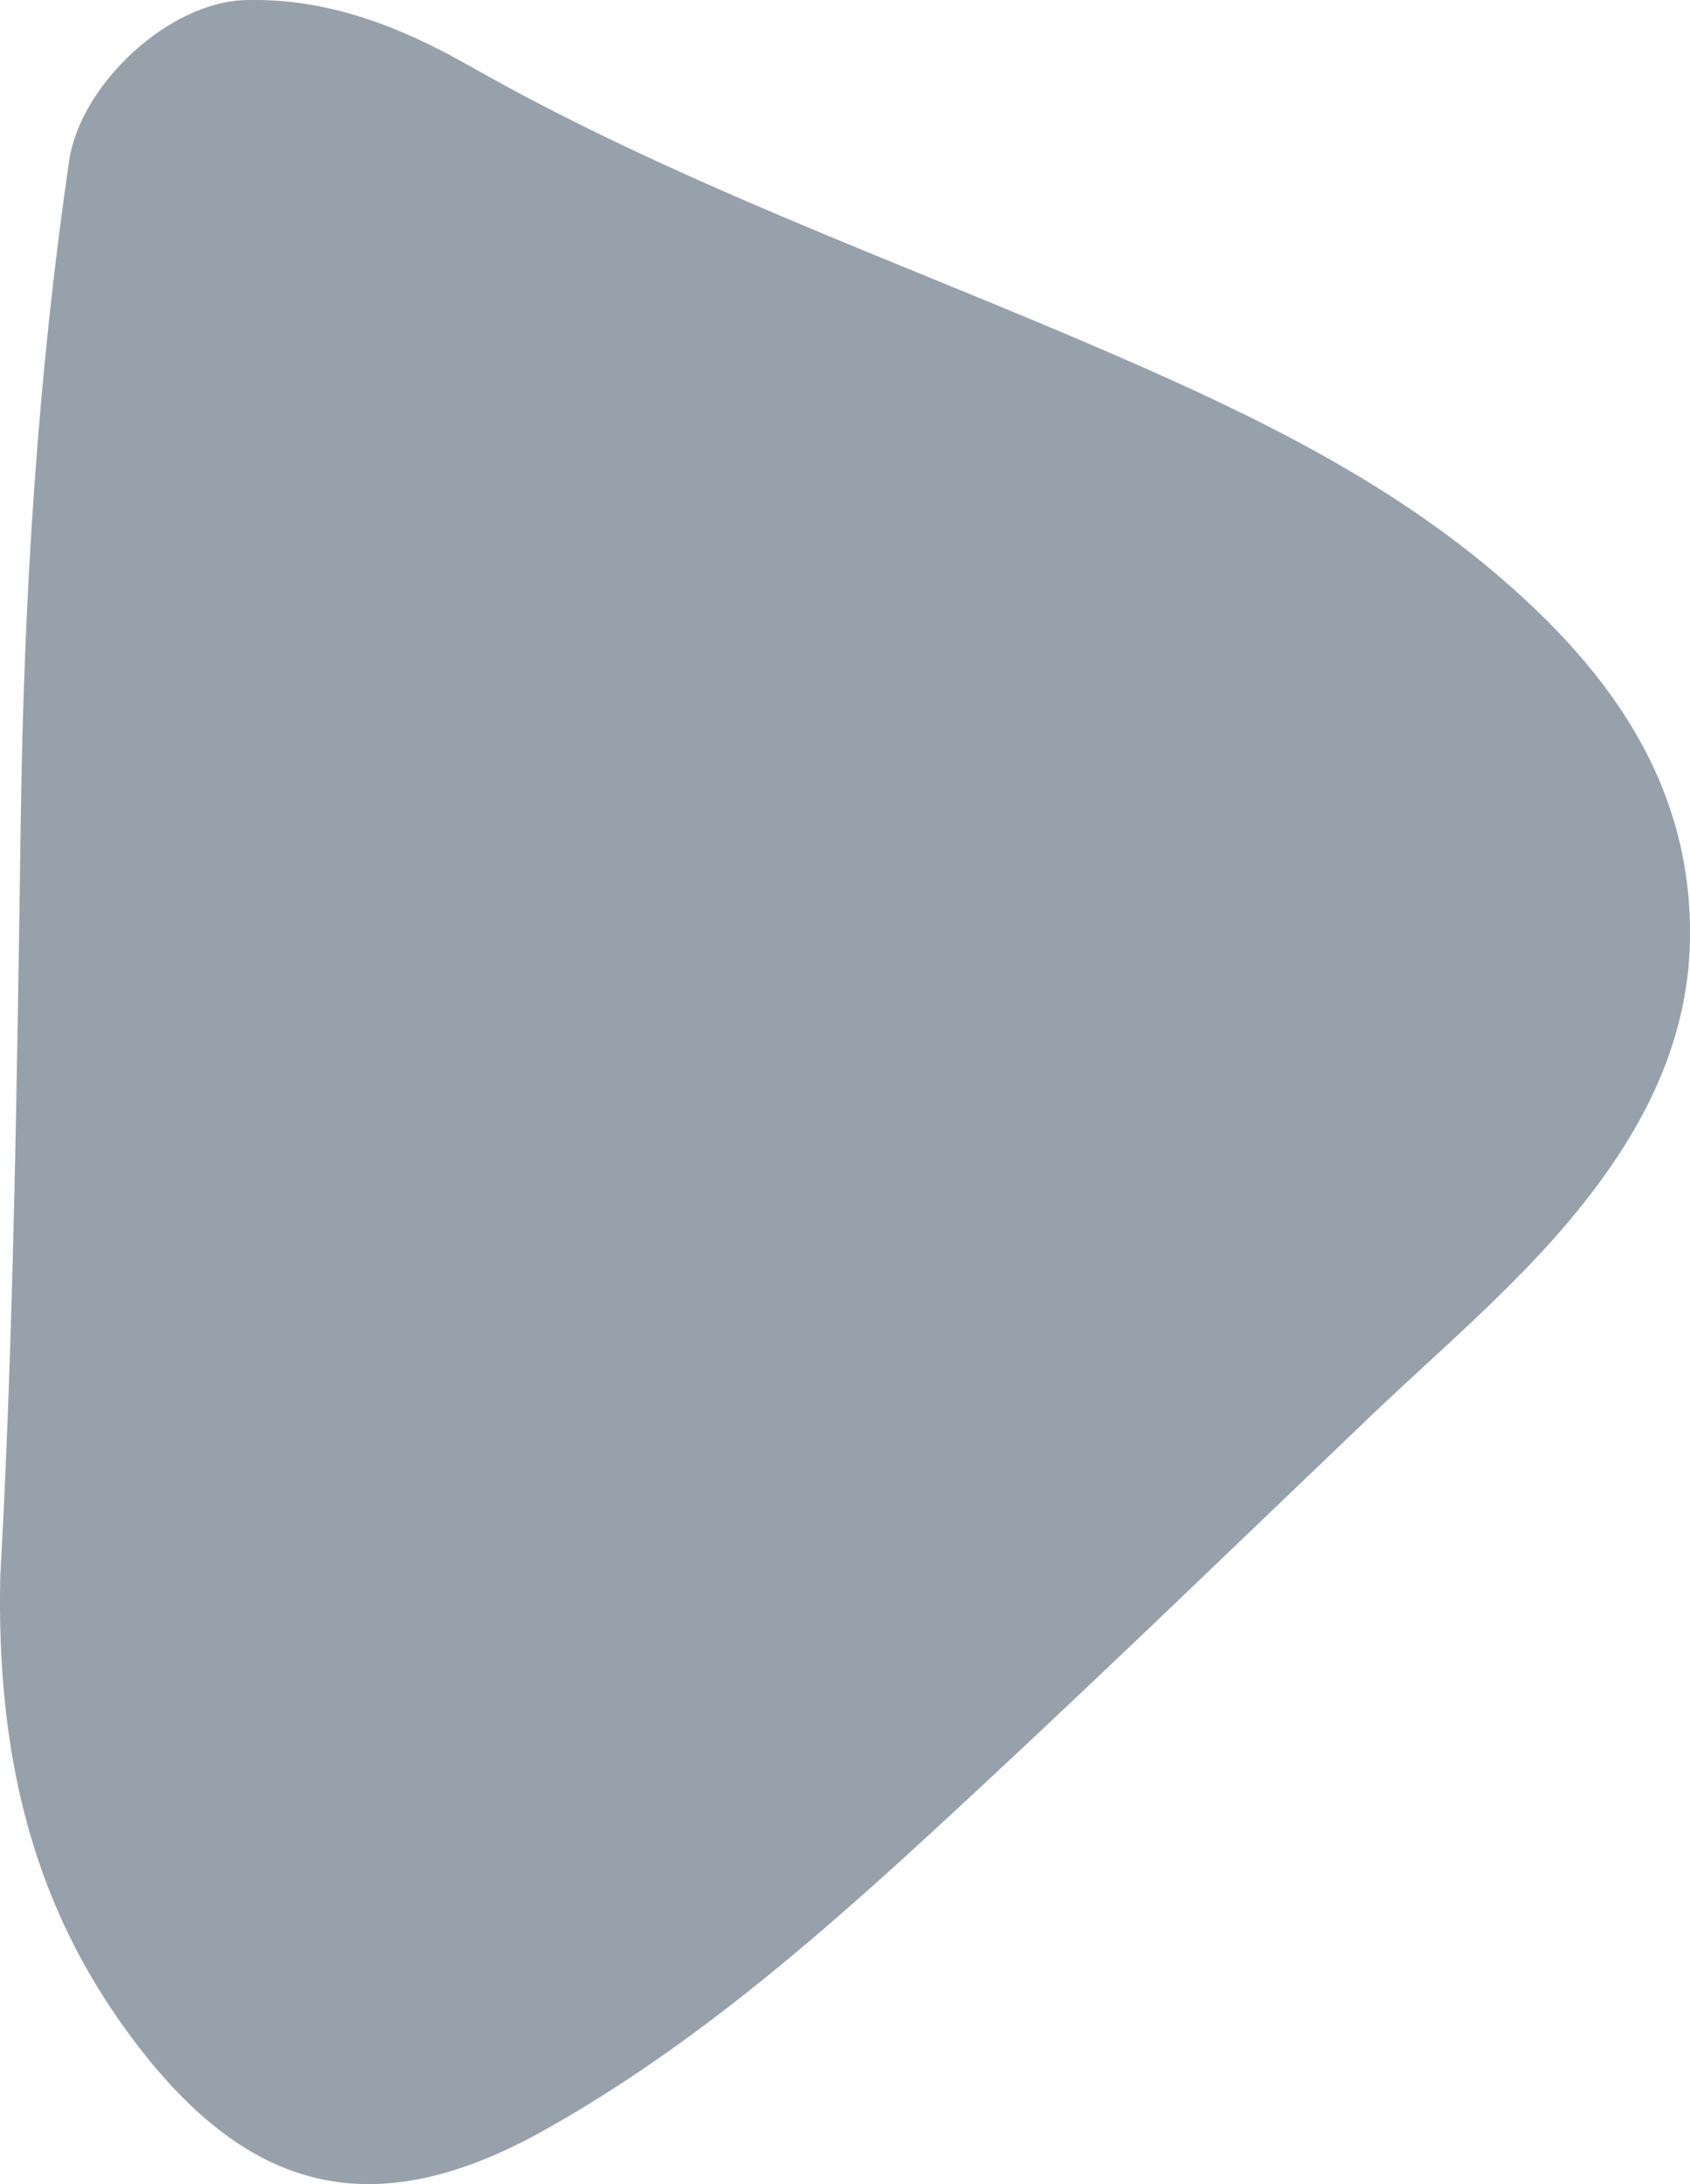 <svg width="96" height="124" viewBox="0 0 96 124" fill="none" xmlns="http://www.w3.org/2000/svg">
<g clip-path="url(#clip0)">
<path d="M0.017 89.475C0.768 76.017 0.968 61.228 1.18 46.44C1.358 33.957 2.119 21.503 3.929 9.128C4.559 4.805 9.571 0.126 13.93 0.005C18.598 -0.126 22.762 1.519 26.656 3.733C38.392 10.407 51.107 14.84 63.422 20.195C71.48 23.699 79.379 27.529 86.005 33.47C91.893 38.739 96.092 44.949 96 53.229C95.954 57.507 94.562 61.418 92.266 65.065C88.434 71.143 82.901 75.581 77.809 80.444C70.501 87.428 63.233 94.458 55.827 101.344C48.077 108.552 40.236 115.714 30.952 120.921C20.923 126.546 13.637 124.43 6.873 114.848C1.821 107.698 -0.212 99.521 0.017 89.475Z" fill="#97A1AB"/>
</g>
<defs>
<clipPath id="clip0">
<rect width="96" height="124" fill="white"/>
</clipPath>
</defs>
</svg>
